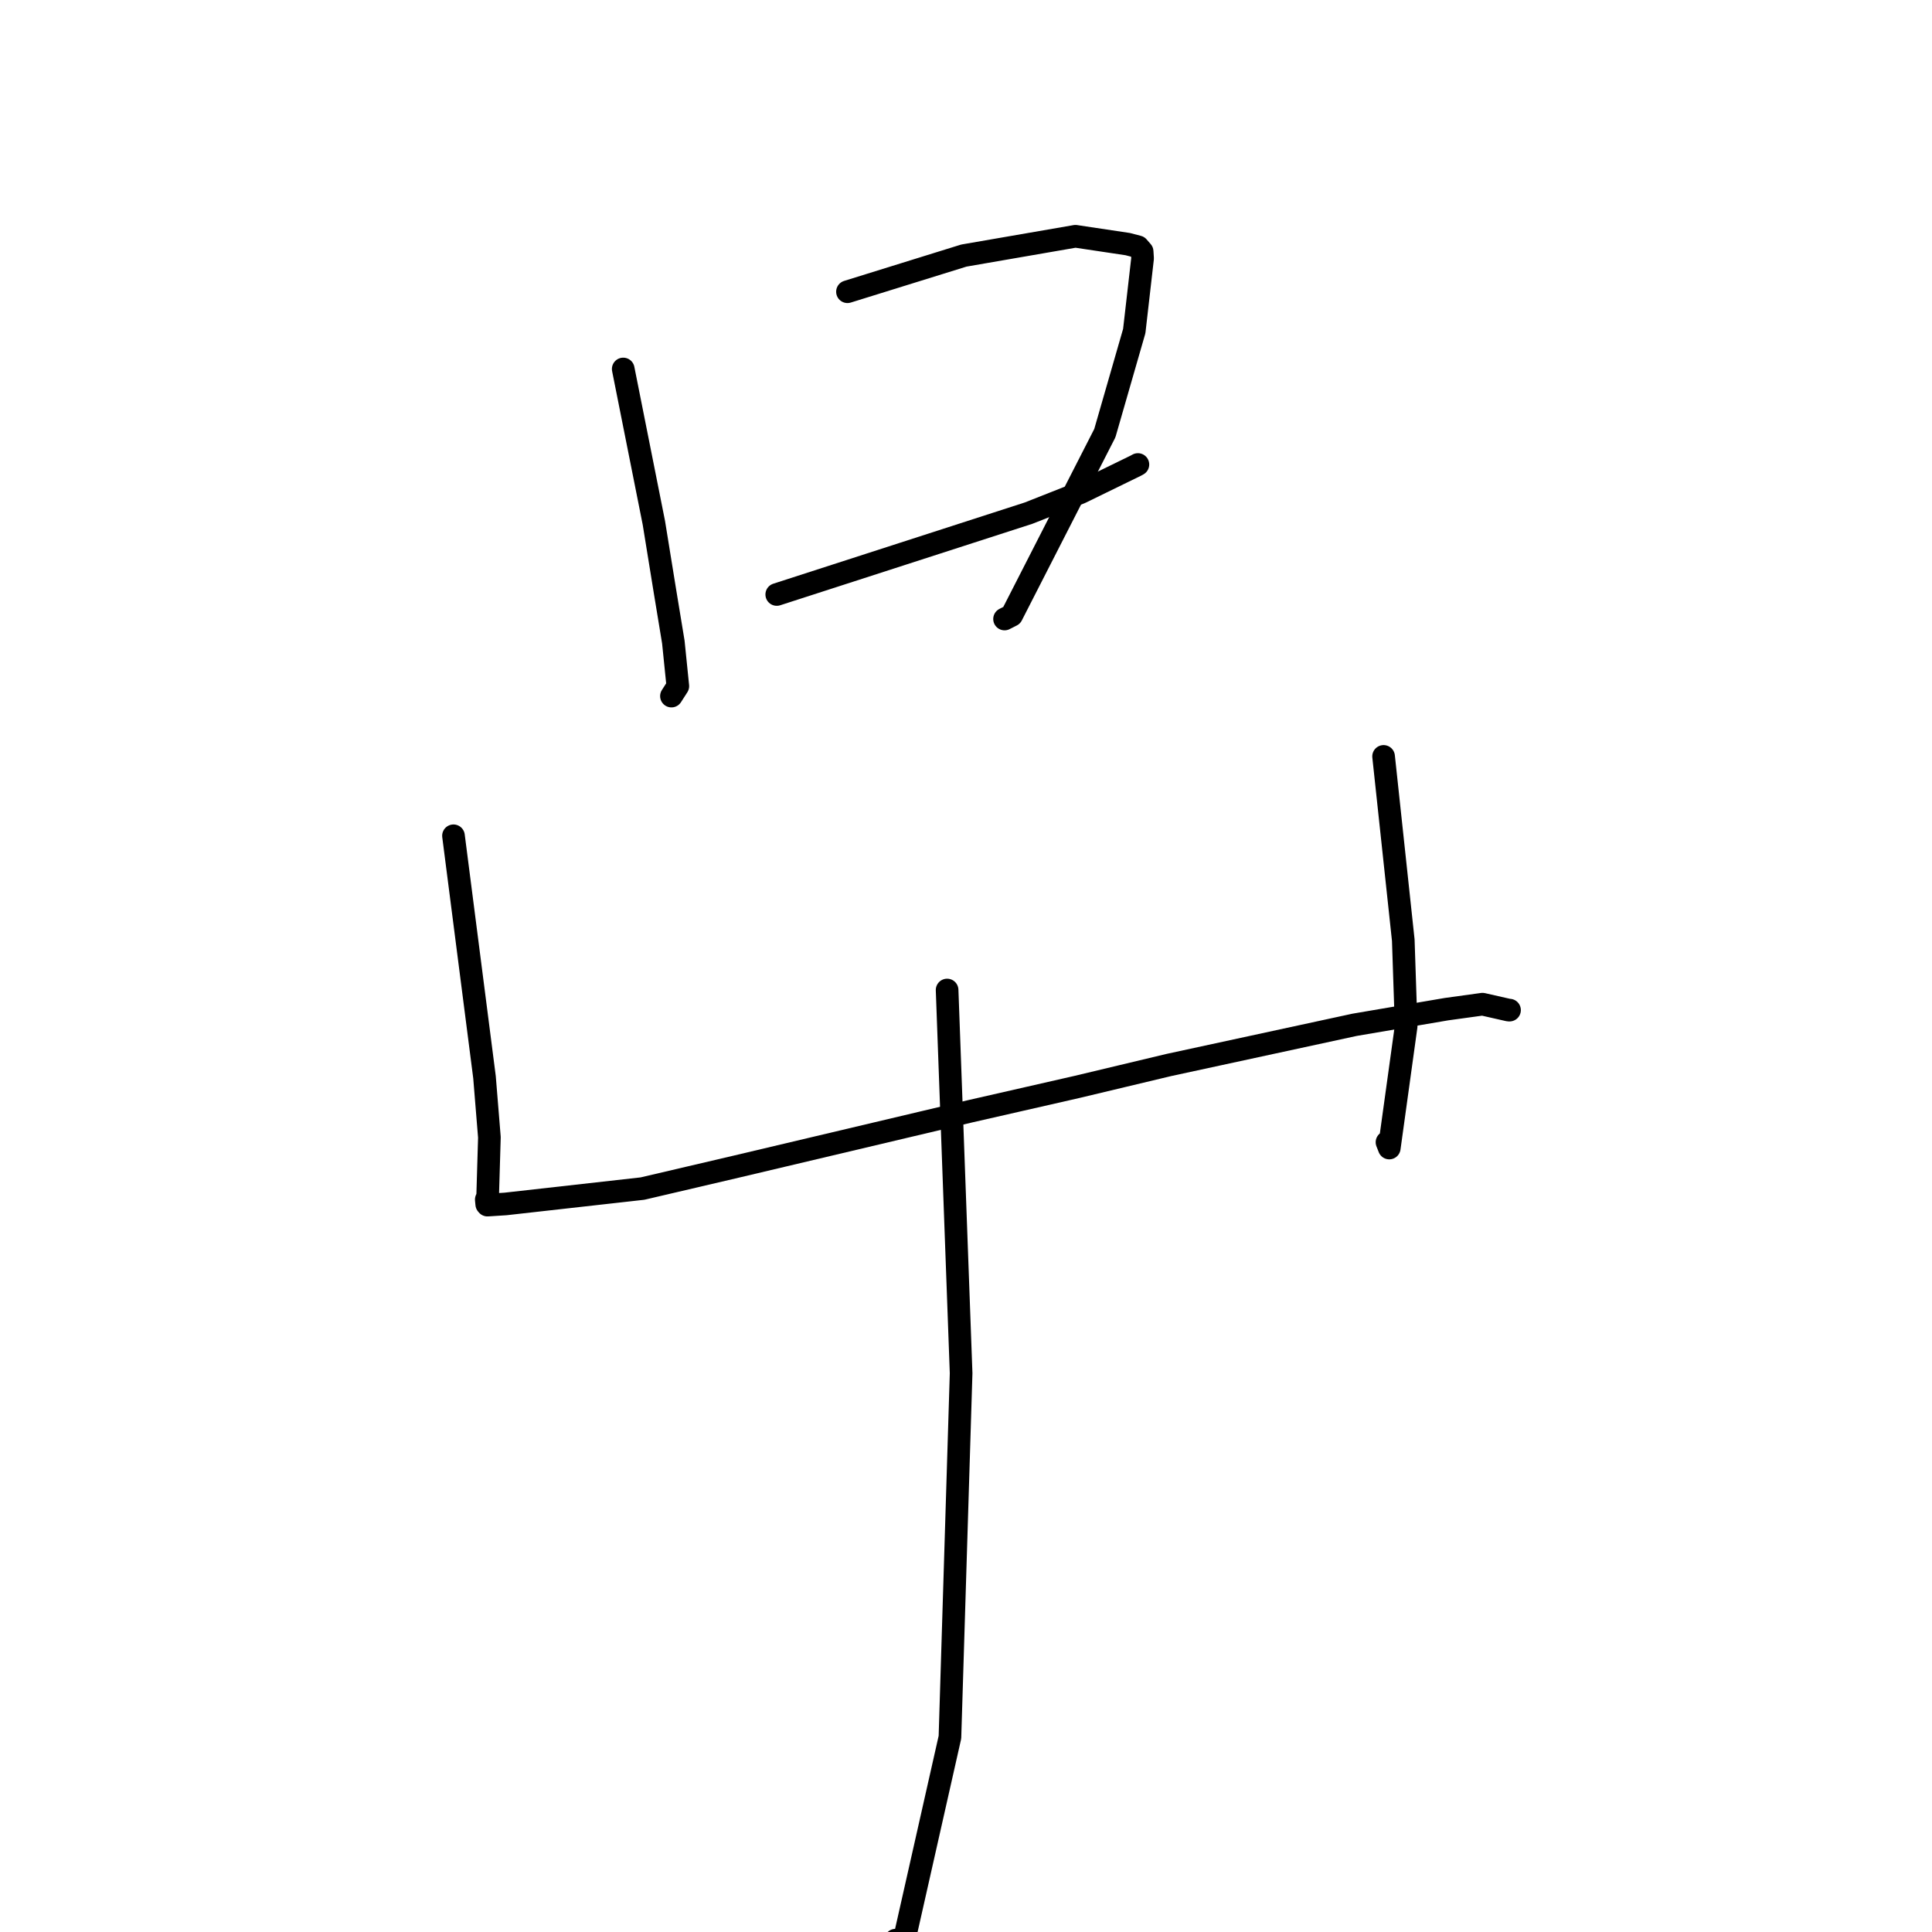 <?xml version="1.0" standalone="no"?>
    <svg width="256" height="256" xmlns="http://www.w3.org/2000/svg" version="1.1">
    <polyline stroke="black" stroke-width="3" stroke-linecap="round" fill="transparent" stroke-linejoin="round" points="82.581 48.892 84.611 59.084 86.641 69.276 88.113 78.351 89.221 85.075 89.815 90.918 89.159 91.94 89.02 92.157 88.97 92.235 " />
        <polyline stroke="black" stroke-width="3" stroke-linecap="round" fill="transparent" stroke-linejoin="round" points="112.294 38.656 120.003 36.261 127.712 33.866 142.501 31.308 149.44 32.348 150.799 32.704 151.339 33.326 151.397 34.243 150.294 43.867 146.396 57.395 134.055 81.539 133.108 82.021 " />
        <polyline stroke="black" stroke-width="3" stroke-linecap="round" fill="transparent" stroke-linejoin="round" points="102.924 78.773 119.61 73.382 136.295 67.992 143.192 65.268 150.516 61.694 150.778 61.549 " />
        <polyline stroke="black" stroke-width="3" stroke-linecap="round" fill="transparent" stroke-linejoin="round" points="60.089 110.746 62.144 126.738 64.199 142.731 64.848 150.703 64.617 158.529 64.435 158.949 64.496 159.57 64.591 159.683 66.987 159.53 85.133 157.493 97.539 154.59 128.603 147.239 142.666 144.033 154.88 141.117 179.496 135.791 191.68 133.717 196.443 133.06 199.9 133.844 200.02 133.846 " />
        <polyline stroke="black" stroke-width="3" stroke-linecap="round" fill="transparent" stroke-linejoin="round" points="183.333 100.228 184.638 112.404 185.942 124.58 186.322 135.974 184.086 152.12 183.784 151.351 " />
        <polyline stroke="black" stroke-width="3" stroke-linecap="round" fill="transparent" stroke-linejoin="round" points="125.497 131.182 126.425 156.572 127.353 181.961 125.872 230.19 118.709 261.932 118.661 257.083 " />
        </svg>